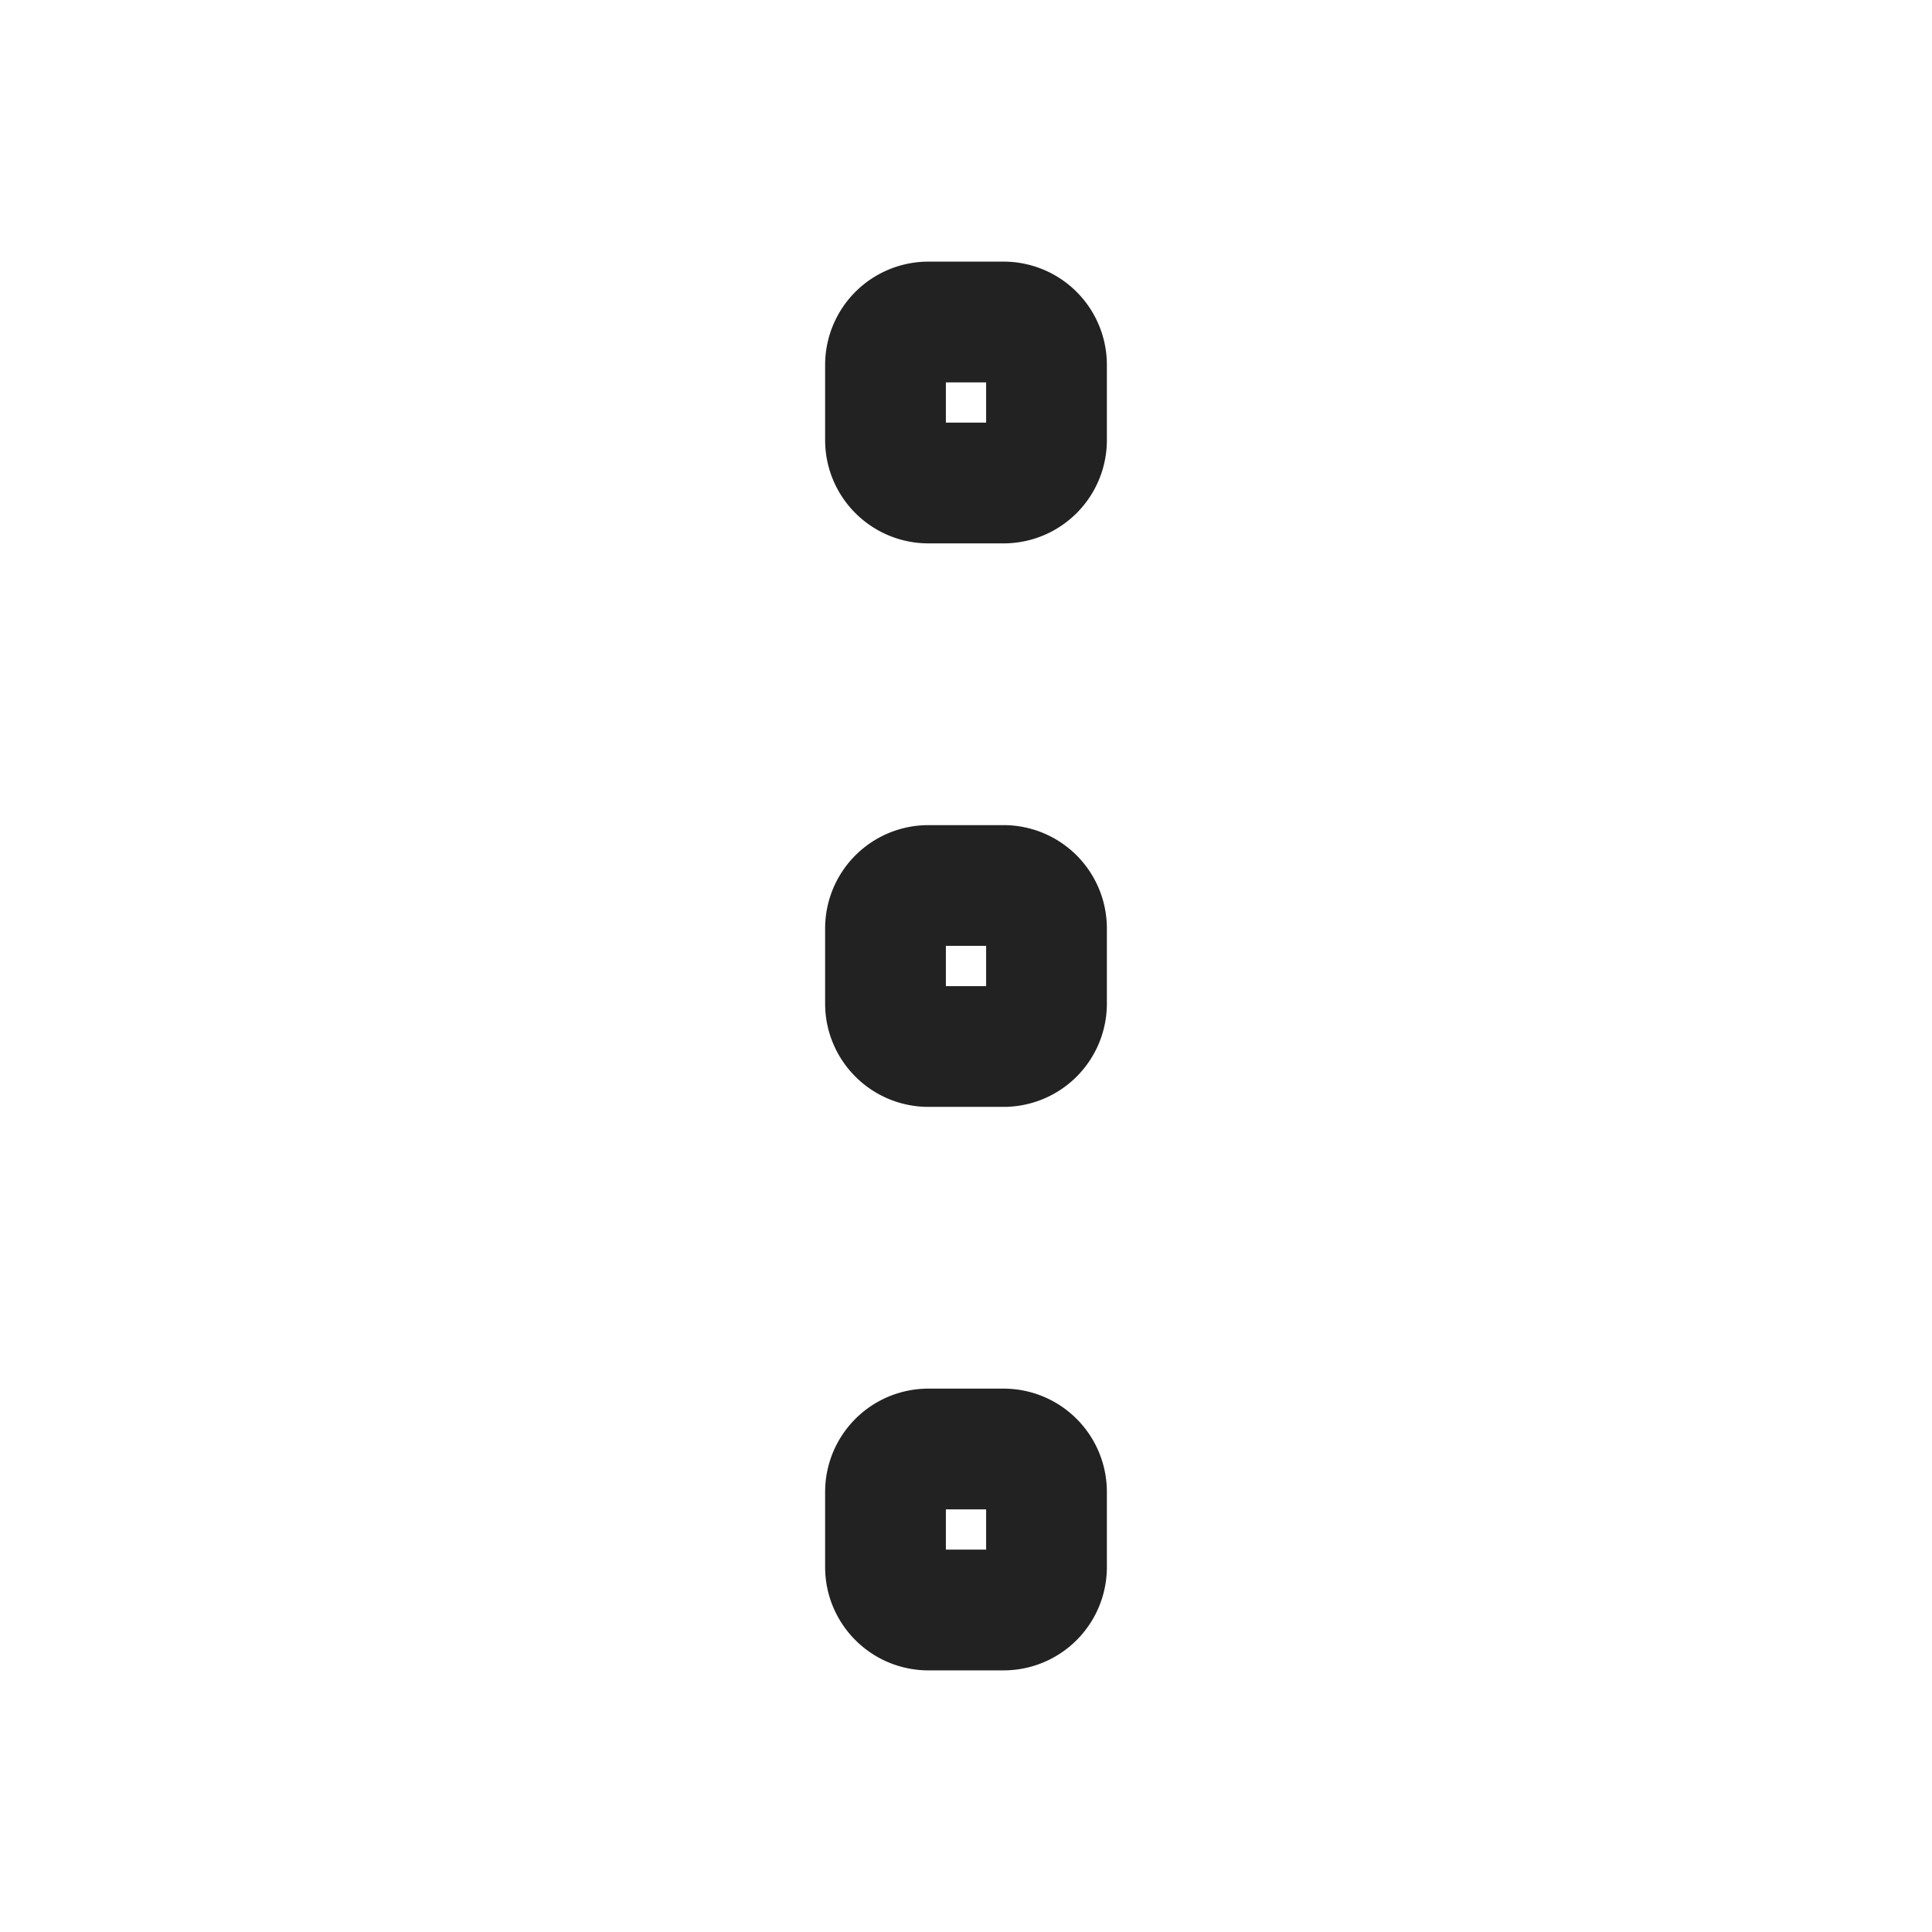 <svg xmlns="http://www.w3.org/2000/svg" width="24" height="24" fill="none"><path stroke="#222" stroke-linejoin="round" stroke-miterlimit="10" stroke-width="1.5" d="M12.467 11h-.934a.533.533 0 0 0-.533.533v.934c0 .294.239.533.533.533h.934a.533.533 0 0 0 .533-.533v-.934a.533.533 0 0 0-.533-.533ZM12.467 18h-.934a.533.533 0 0 0-.533.533v.934c0 .294.239.533.533.533h.934a.533.533 0 0 0 .533-.533v-.934a.533.533 0 0 0-.533-.533ZM12.467 4h-.934a.533.533 0 0 0-.533.533v.934c0 .294.239.533.533.533h.934A.533.533 0 0 0 13 5.467v-.934A.533.533 0 0 0 12.467 4Z"/></svg>